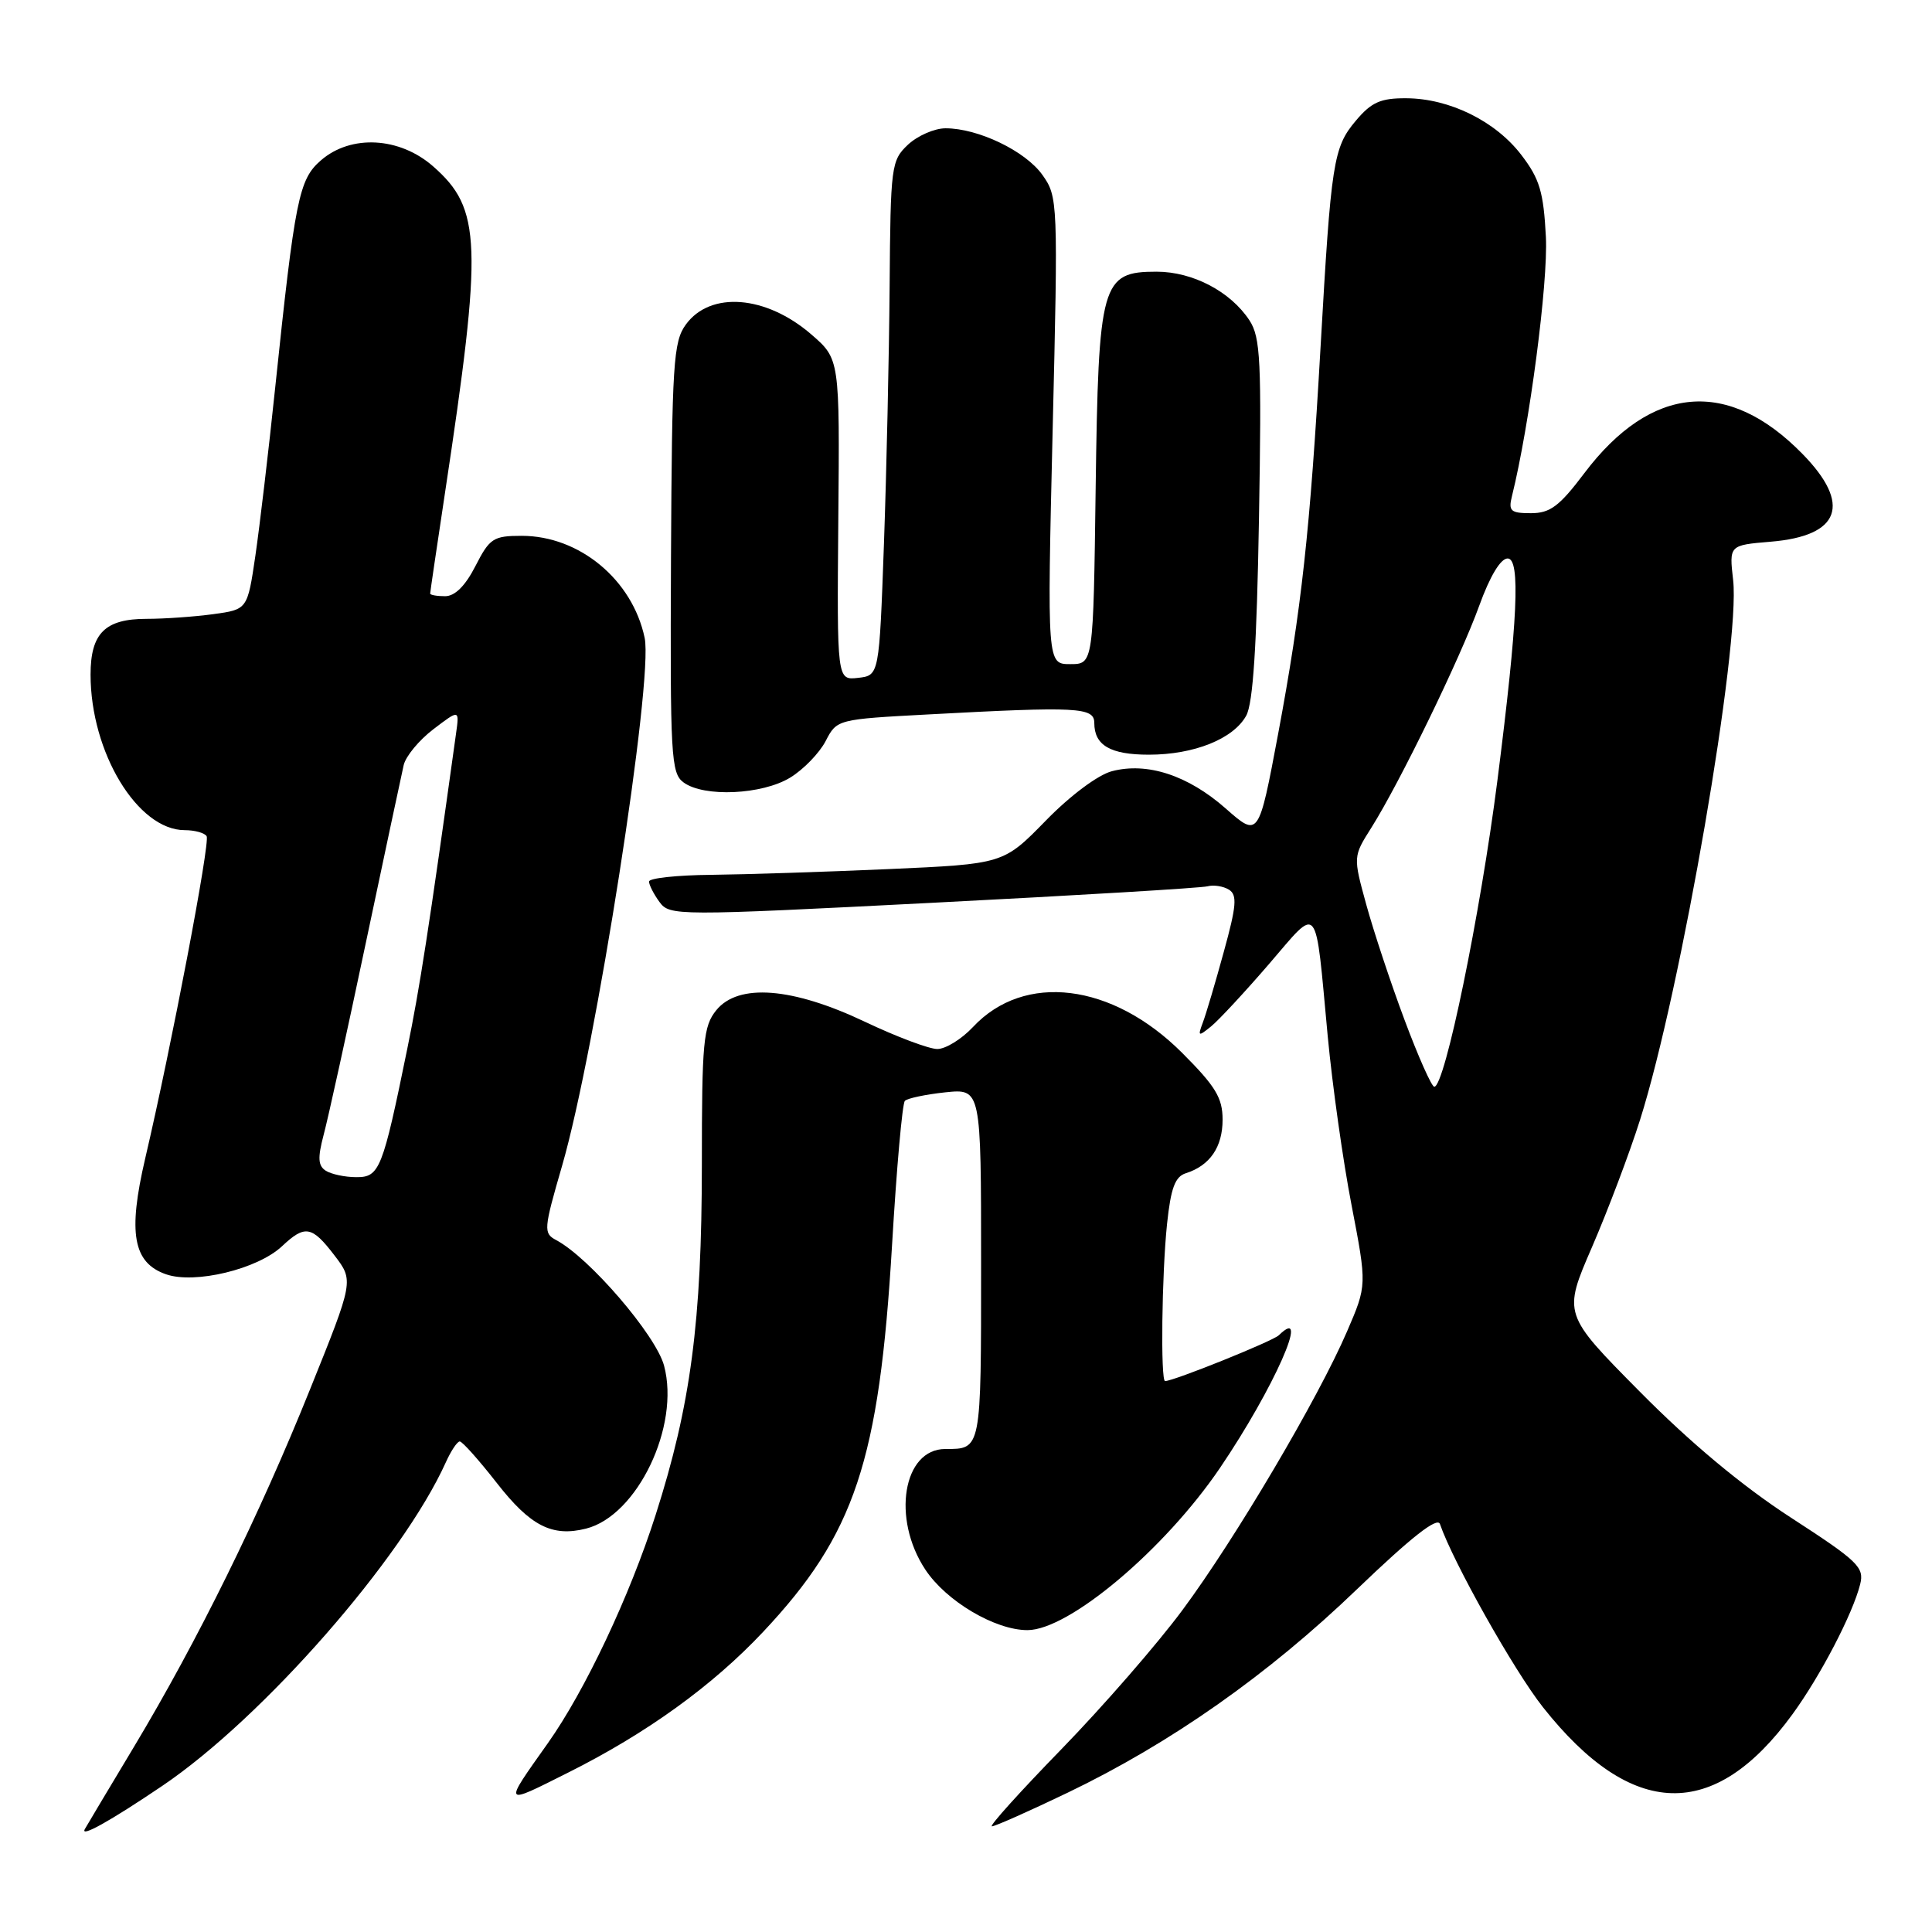 <?xml version="1.0" encoding="UTF-8" standalone="no"?>
<!DOCTYPE svg PUBLIC "-//W3C//DTD SVG 1.1//EN" "http://www.w3.org/Graphics/SVG/1.1/DTD/svg11.dtd" >
<svg xmlns="http://www.w3.org/2000/svg" xmlns:xlink="http://www.w3.org/1999/xlink" version="1.1" viewBox="0 0 256 256">
 <g >
 <path fill="currentColor"
d=" M 21.50 236.64 C 34.82 227.64 53.32 206.52 59.08 193.75 C 59.76 192.24 60.59 191.00 60.92 191.00 C 61.26 191.00 63.46 193.47 65.82 196.49 C 70.28 202.21 73.16 203.68 77.65 202.55 C 84.45 200.84 90.14 188.96 87.99 180.95 C 86.90 176.90 78.08 166.64 73.70 164.32 C 71.99 163.41 72.03 162.92 74.48 154.47 C 78.93 139.13 86.60 90.09 85.42 84.52 C 83.80 76.82 76.78 71.00 69.13 71.00 C 65.37 71.00 64.88 71.32 63.00 75.00 C 61.66 77.63 60.28 79.00 58.98 79.00 C 57.89 79.00 57.00 78.84 57.00 78.65 C 57.00 78.45 57.88 72.49 58.95 65.40 C 63.97 32.21 63.80 27.67 57.40 22.05 C 52.95 18.14 46.50 17.79 42.52 21.25 C 39.60 23.78 39.09 26.30 36.45 51.50 C 35.59 59.75 34.41 69.71 33.84 73.63 C 32.79 80.76 32.79 80.76 28.26 81.38 C 25.76 81.72 21.79 82.00 19.43 82.00 C 13.92 82.00 12.00 83.91 12.00 89.39 C 12.00 99.70 18.24 110.00 24.48 110.00 C 25.80 110.00 27.10 110.36 27.38 110.80 C 27.87 111.60 22.73 138.59 19.24 153.50 C 16.93 163.39 17.63 167.33 22.00 168.85 C 25.81 170.18 34.13 168.17 37.36 165.14 C 40.41 162.27 41.32 162.42 44.32 166.35 C 46.88 169.70 46.88 169.70 41.08 184.10 C 34.33 200.88 26.18 217.42 17.73 231.50 C 14.43 237.00 11.51 241.88 11.25 242.35 C 10.55 243.56 14.56 241.33 21.50 236.64 Z  M 141.45 237.55 C 155.11 230.99 168.01 221.93 179.82 210.57 C 186.99 203.69 190.46 200.96 190.80 201.94 C 192.53 206.98 200.64 221.41 204.47 226.24 C 216.23 241.09 227.14 241.39 237.51 227.15 C 241.22 222.06 245.50 213.84 246.48 209.93 C 247.05 207.67 246.22 206.87 237.30 201.09 C 230.86 196.91 224.00 191.19 217.30 184.42 C 207.10 174.12 207.10 174.12 210.95 165.24 C 213.06 160.36 215.93 152.77 217.32 148.37 C 222.77 131.12 230.63 85.53 229.65 76.87 C 229.12 72.24 229.12 72.24 234.61 71.78 C 243.86 71.02 245.38 66.83 238.84 60.15 C 228.99 50.07 218.79 50.97 209.93 62.70 C 206.63 67.08 205.40 68.00 202.86 68.00 C 200.17 68.00 199.85 67.72 200.34 65.75 C 202.67 56.35 205.14 37.46 204.84 31.42 C 204.53 25.45 204.02 23.71 201.60 20.55 C 198.18 16.06 192.08 13.05 186.34 13.02 C 182.93 13.00 181.72 13.54 179.65 16.00 C 176.67 19.54 176.38 21.42 174.98 46.00 C 173.59 70.36 172.46 80.68 169.36 97.24 C 166.78 110.98 166.78 110.98 162.39 107.11 C 157.41 102.73 152.01 100.96 147.33 102.19 C 145.49 102.67 141.79 105.43 138.56 108.75 C 132.96 114.48 132.96 114.48 117.73 115.16 C 109.35 115.53 98.79 115.87 94.25 115.92 C 89.71 115.96 86.00 116.36 86.00 116.81 C 86.00 117.25 86.62 118.47 87.38 119.51 C 88.74 121.36 89.49 121.37 123.63 119.62 C 142.81 118.64 159.18 117.66 160.00 117.44 C 160.82 117.22 162.11 117.43 162.85 117.89 C 163.96 118.59 163.84 120.04 162.16 126.12 C 161.05 130.18 159.80 134.40 159.38 135.50 C 158.69 137.34 158.78 137.38 160.48 136.00 C 161.49 135.18 164.94 131.46 168.14 127.75 C 174.87 119.94 174.23 119.15 175.93 137.30 C 176.54 143.79 177.96 153.87 179.09 159.70 C 181.13 170.30 181.13 170.30 178.50 176.40 C 174.67 185.30 163.66 203.94 156.69 213.33 C 153.37 217.82 146.16 226.10 140.67 231.75 C 135.18 237.39 131.02 242.00 131.43 242.00 C 131.84 242.00 136.35 240.00 141.45 237.55 Z  M 75.28 234.88 C 85.67 229.68 94.41 223.37 101.12 216.23 C 113.27 203.30 116.50 193.61 118.20 165.00 C 118.80 154.82 119.56 146.22 119.90 145.87 C 120.23 145.53 122.64 145.02 125.25 144.74 C 130.00 144.25 130.00 144.25 130.00 167.52 C 130.00 192.25 130.05 192.00 125.25 192.00 C 119.66 192.00 118.13 201.22 122.61 207.98 C 125.37 212.16 131.85 216.00 136.14 216.00 C 141.64 216.00 154.33 205.31 161.66 194.50 C 168.78 184.00 173.79 172.69 169.45 176.93 C 168.65 177.71 155.52 183.00 154.38 183.00 C 153.77 183.00 153.94 168.83 154.64 162.17 C 155.14 157.43 155.70 155.91 157.13 155.46 C 160.32 154.45 162.00 151.99 162.00 148.36 C 162.00 145.47 161.07 143.94 156.63 139.50 C 147.37 130.24 135.72 128.81 128.92 136.09 C 127.42 137.69 125.30 139.00 124.20 139.00 C 123.11 139.00 118.80 137.38 114.63 135.40 C 104.99 130.82 97.83 130.26 94.91 133.86 C 93.19 135.99 93.00 137.99 93.00 154.36 C 92.99 175.10 91.53 186.20 86.87 200.75 C 83.44 211.49 77.51 224.05 72.58 231.00 C 66.65 239.37 66.57 239.25 75.28 234.88 Z  M 104.70 103.04 C 106.46 101.97 108.57 99.79 109.40 98.20 C 110.89 95.32 110.92 95.31 123.10 94.66 C 142.81 93.60 145.00 93.71 145.00 95.80 C 145.00 98.76 147.13 100.00 152.23 100.00 C 158.22 100.00 163.43 97.91 165.13 94.83 C 166.04 93.18 166.53 85.56 166.82 68.75 C 167.18 47.81 167.03 44.70 165.56 42.45 C 163.05 38.63 158.06 36.01 153.27 36.00 C 145.94 36.00 145.55 37.37 145.18 64.70 C 144.87 88.00 144.87 88.00 141.81 88.00 C 138.75 88.00 138.75 88.00 139.48 57.06 C 140.21 26.65 140.18 26.07 138.12 23.17 C 135.87 20.01 129.62 17.00 125.29 17.00 C 123.83 17.00 121.59 17.98 120.31 19.17 C 118.09 21.27 118.00 21.97 117.88 37.92 C 117.81 47.04 117.47 62.38 117.13 72.00 C 116.50 89.50 116.50 89.50 113.70 89.82 C 110.90 90.14 110.90 90.14 111.08 68.86 C 111.27 47.57 111.27 47.57 107.49 44.30 C 101.49 39.12 94.13 38.54 90.88 43.00 C 89.22 45.27 89.04 48.13 88.91 73.93 C 88.79 100.27 88.91 102.46 90.58 103.68 C 93.28 105.66 100.98 105.31 104.70 103.04 Z  M 43.17 155.13 C 42.14 154.47 42.08 153.43 42.88 150.39 C 43.46 148.25 45.97 136.82 48.46 125.00 C 50.96 113.17 53.22 102.55 53.49 101.38 C 53.76 100.21 55.53 98.07 57.42 96.63 C 60.88 93.99 60.88 93.99 60.42 97.25 C 56.79 123.37 55.61 130.94 53.96 139.00 C 50.69 155.01 50.29 156.00 47.20 155.98 C 45.72 155.98 43.90 155.59 43.17 155.13 Z  M 186.10 135.12 C 184.27 130.23 182.00 123.37 181.04 119.87 C 179.29 113.50 179.29 113.50 181.72 109.66 C 185.48 103.69 193.51 87.18 196.01 80.25 C 197.42 76.36 198.83 74.00 199.77 74.00 C 201.49 74.00 201.12 82.16 198.42 103.37 C 196.14 121.22 191.45 144.00 190.05 144.00 C 189.70 144.00 187.92 140.00 186.10 135.12 Z "/>
</g>
</svg>